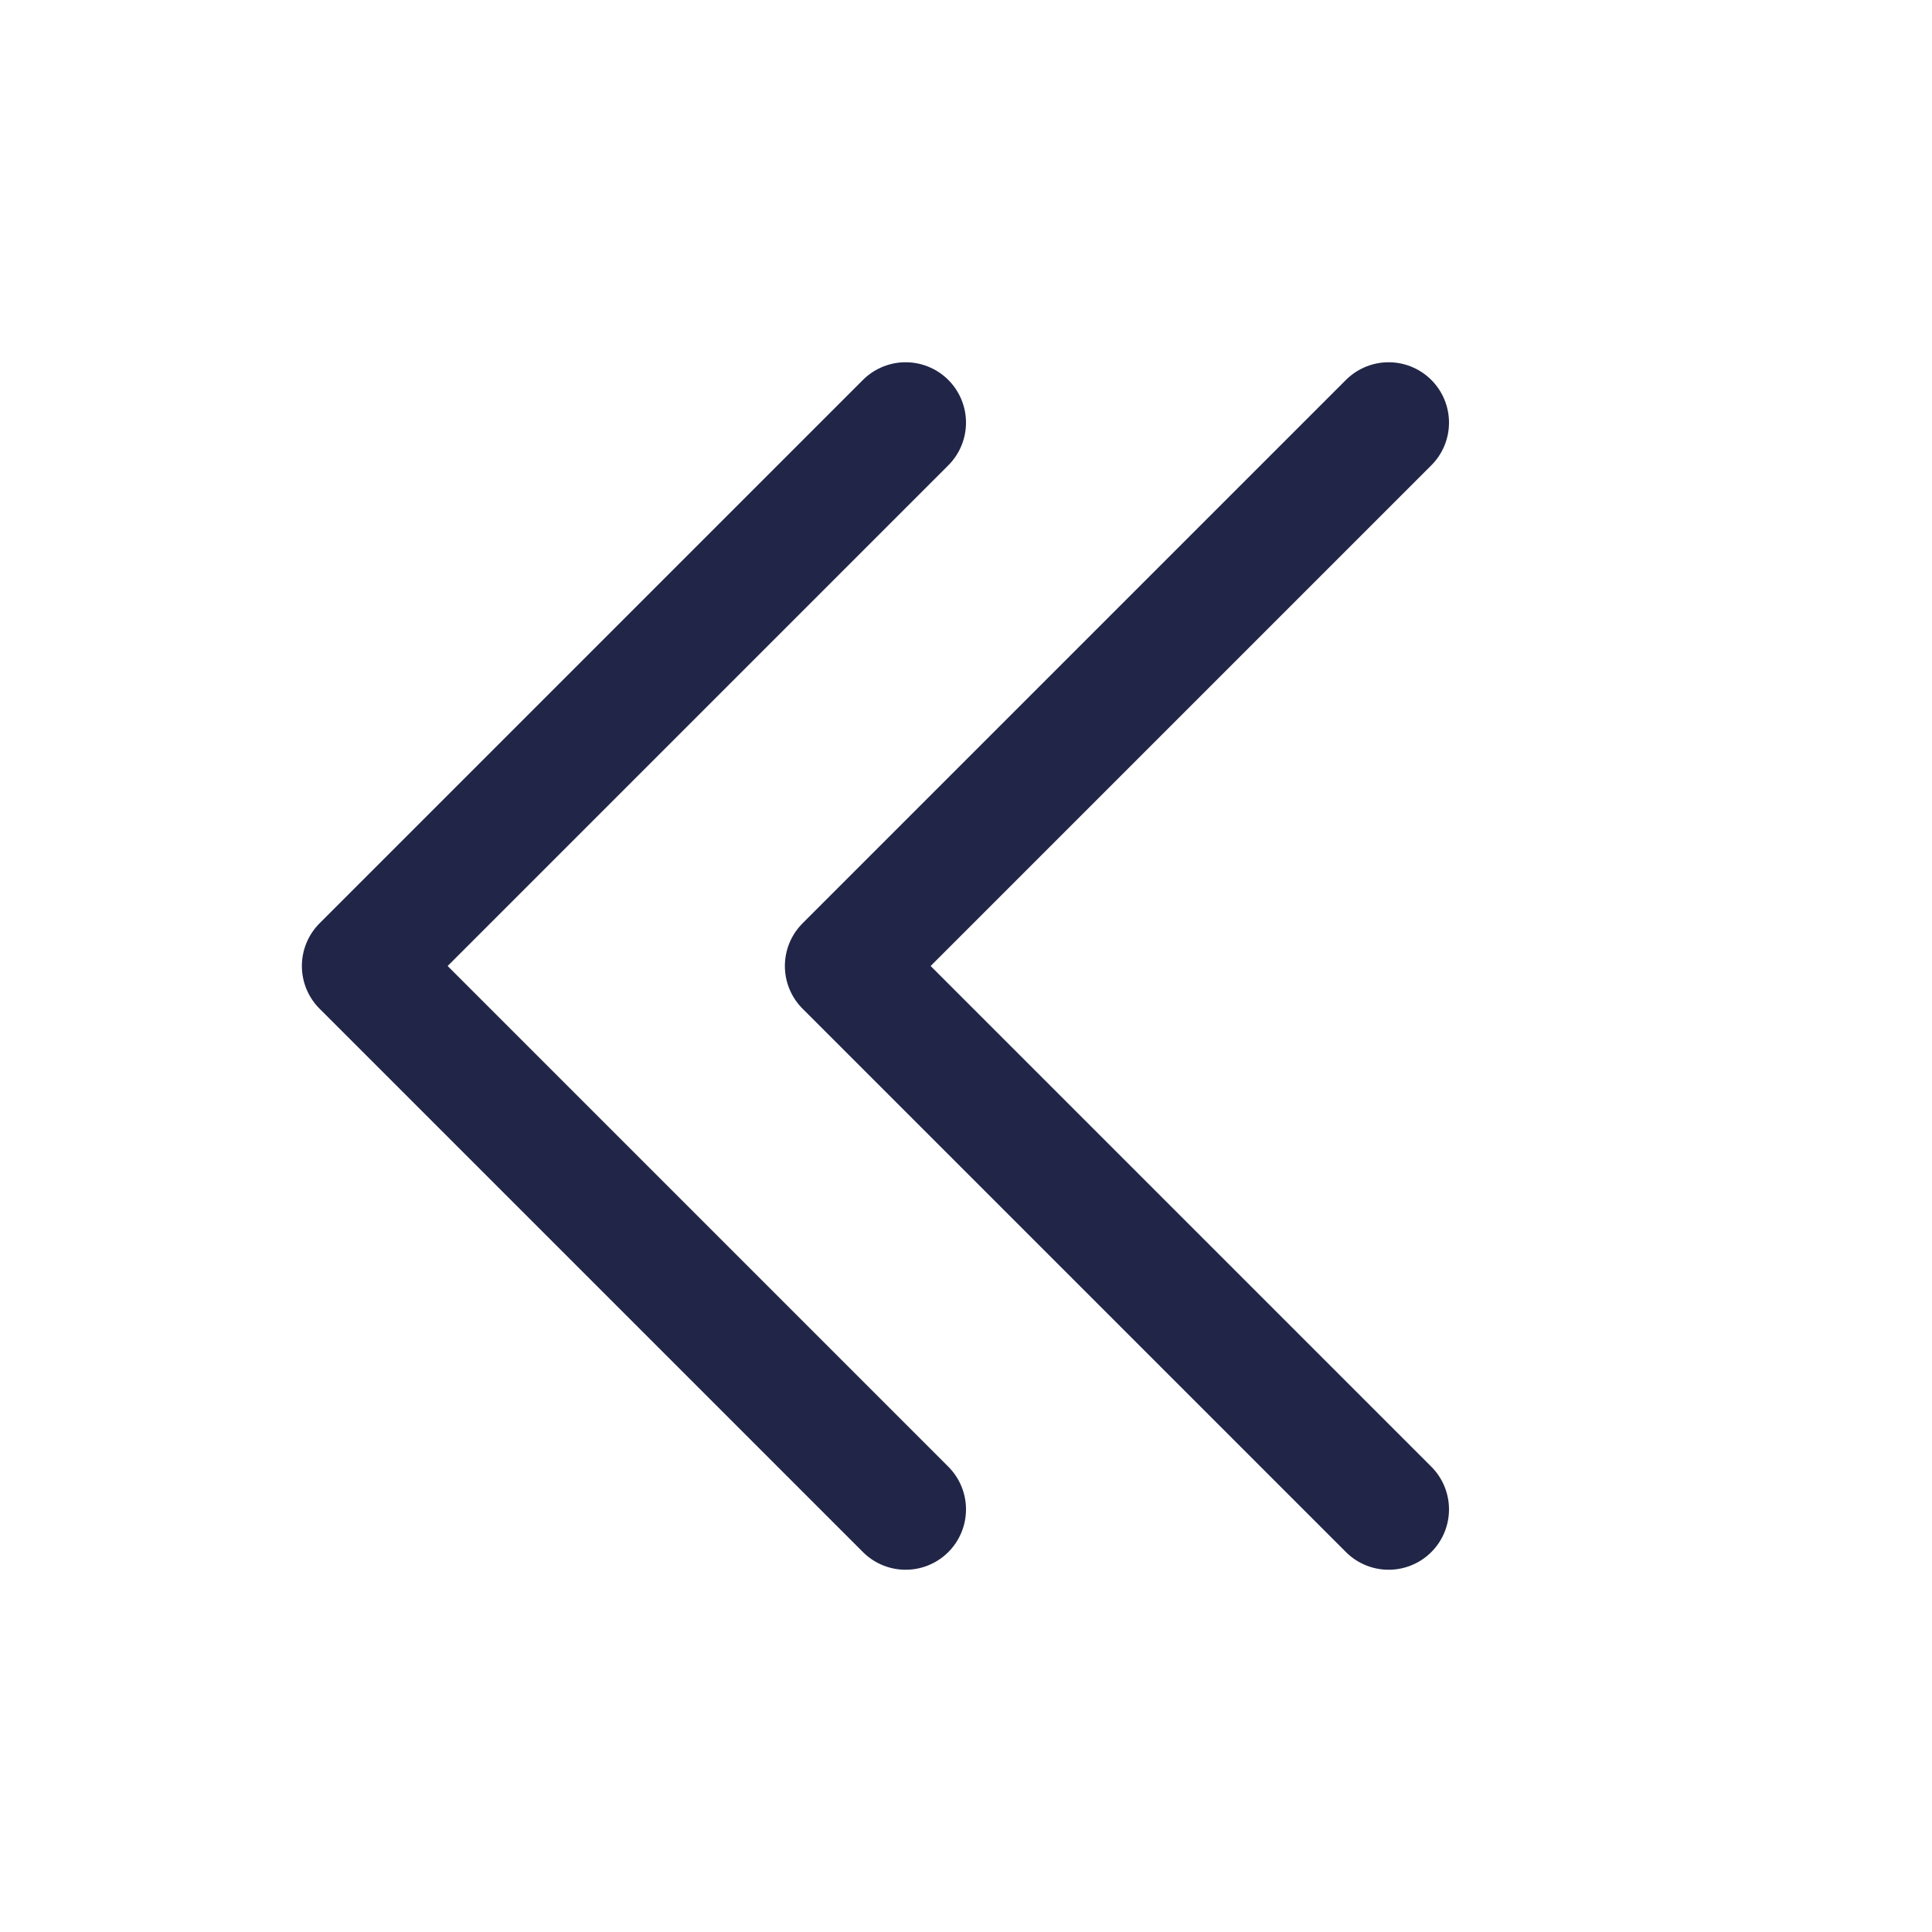 <svg width="16" height="16" viewBox="0 0 16 16" fill="none" xmlns="http://www.w3.org/2000/svg">
<path d="M7.5 12.5L3 8L7.5 3.5M11.5 12.5L7 8L11.5 3.5" stroke="#212648" stroke-linecap="round" stroke-linejoin="round"/>
</svg>
